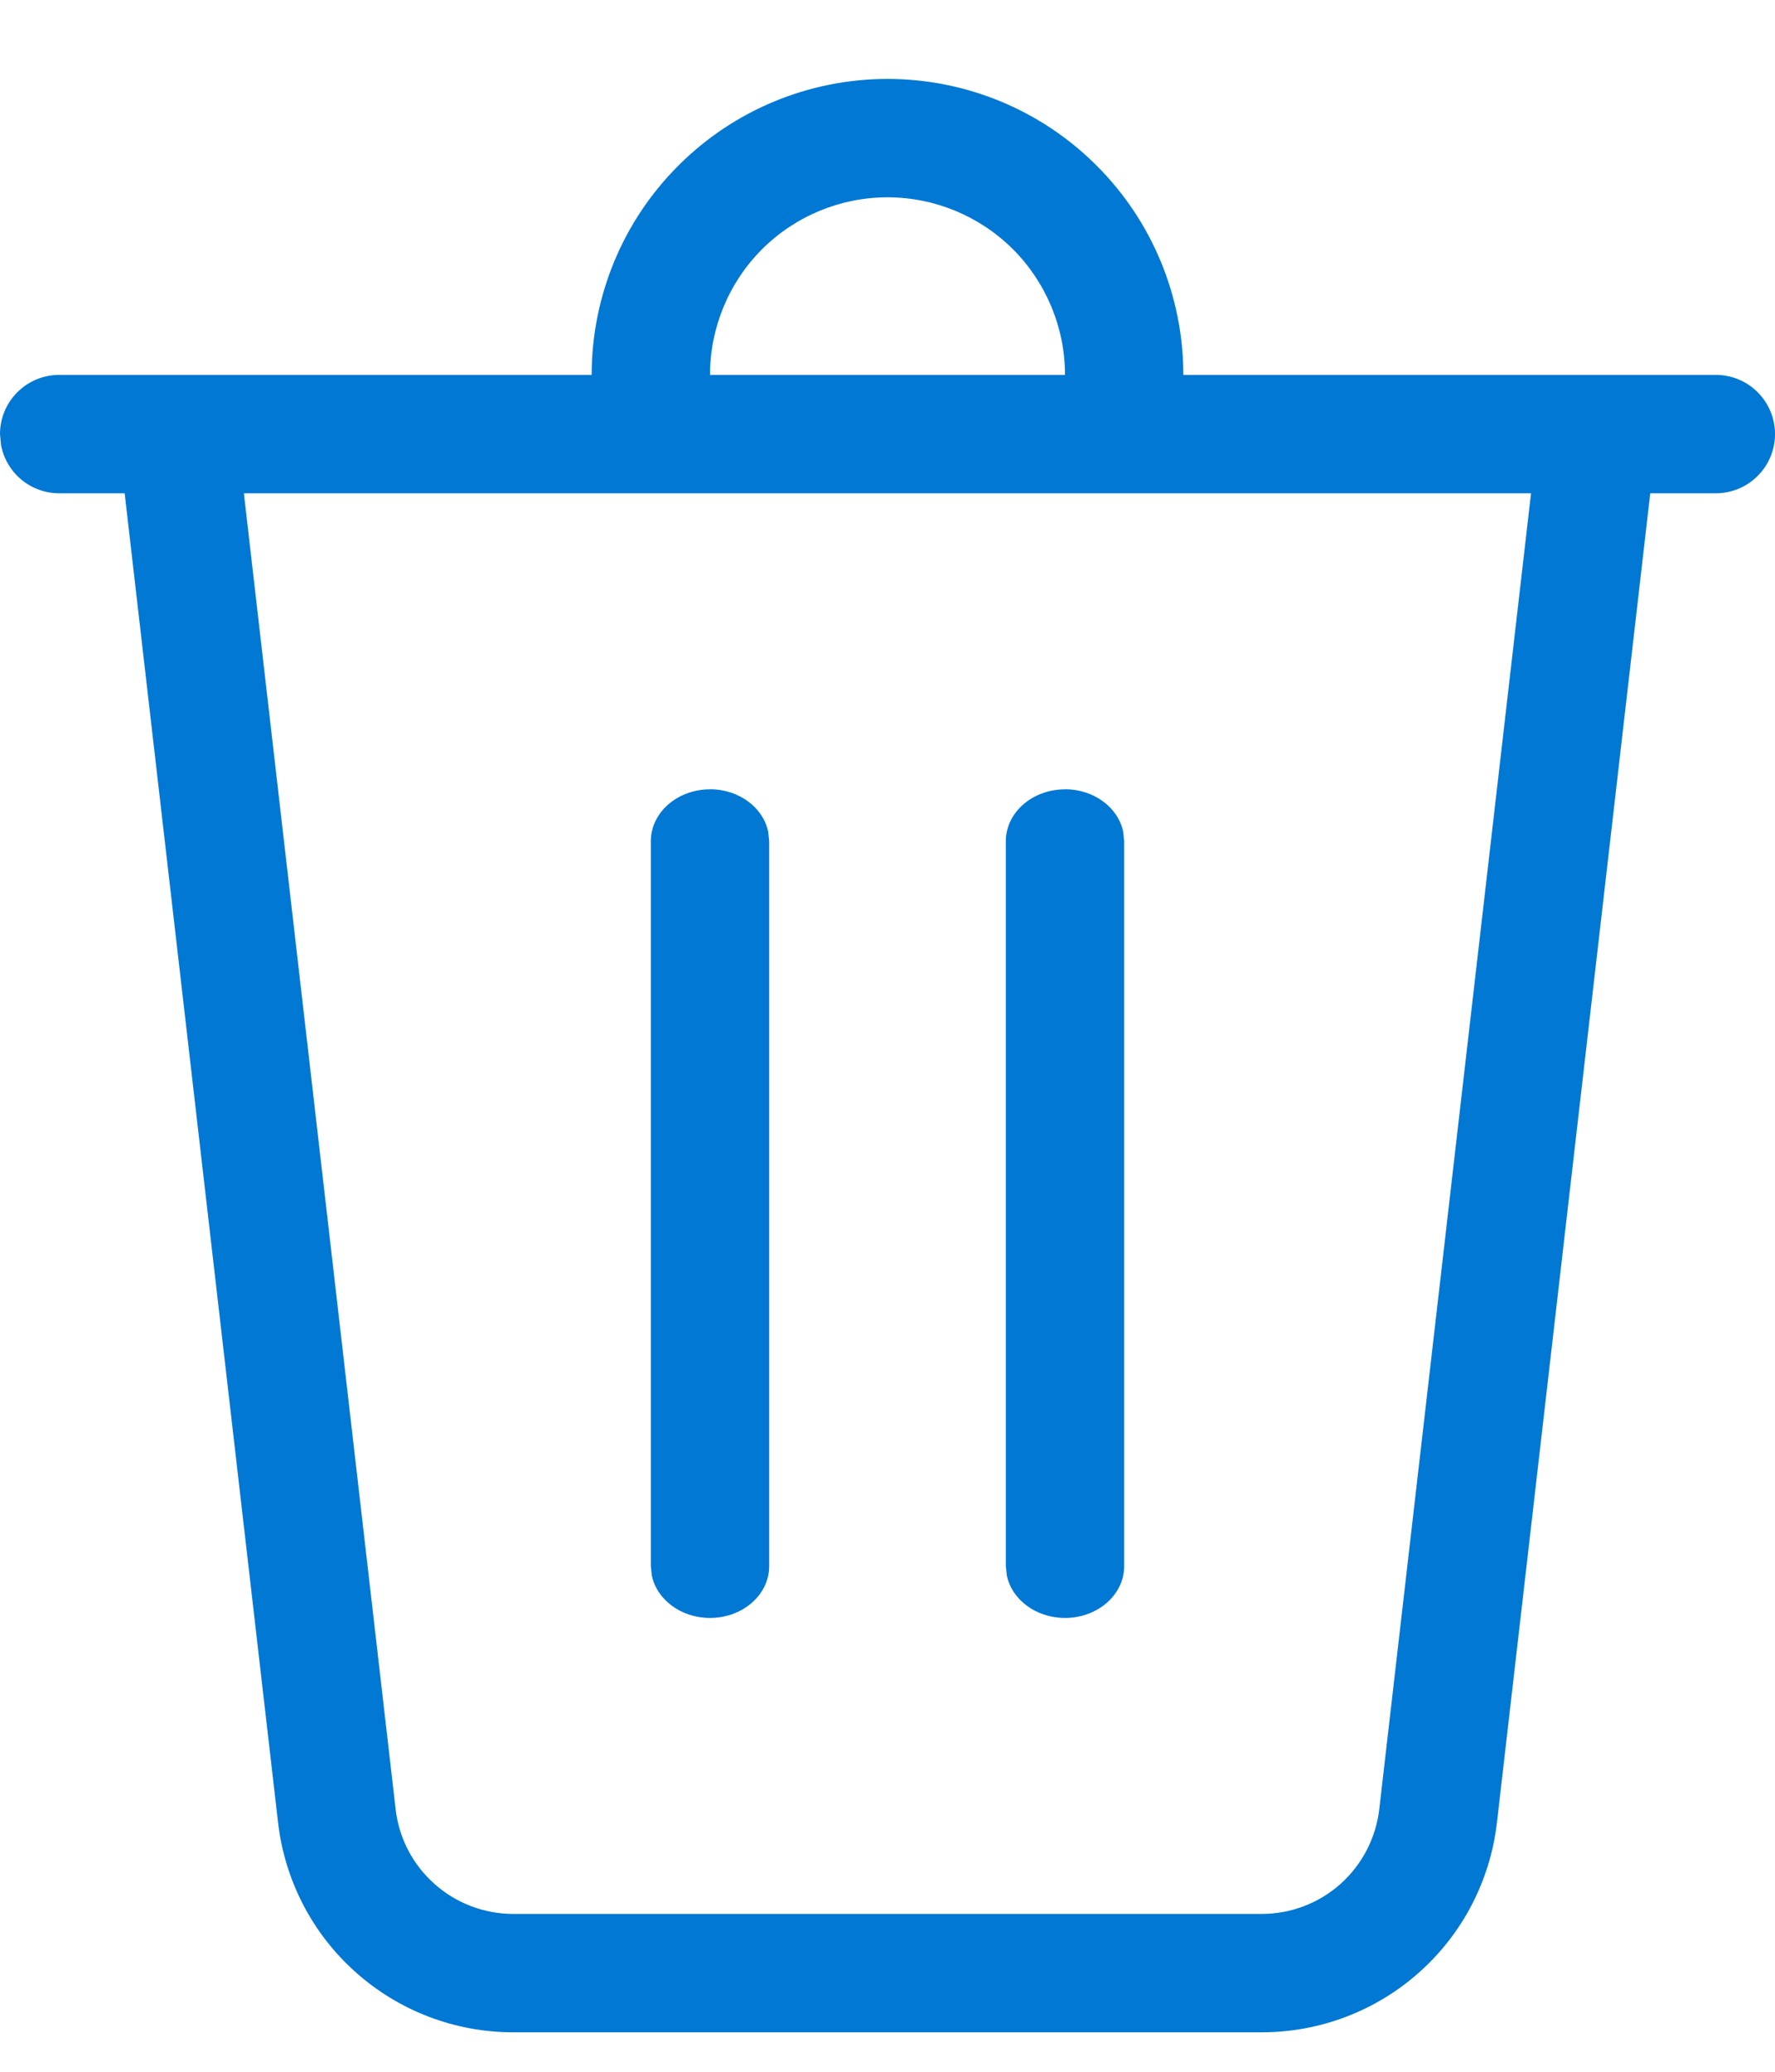 <svg width="18" height="21" viewBox="0 0 18 21" fill="none" xmlns="http://www.w3.org/2000/svg">
<path d="M10.8 3.8C10.8 3.323 10.61 2.865 10.273 2.527C9.935 2.19 9.477 2 9 2C8.523 2 8.065 2.19 7.727 2.527C7.39 2.865 7.2 3.323 7.2 3.8H6C6 3.004 6.316 2.241 6.879 1.679C7.441 1.116 8.204 0.8 9 0.8C9.796 0.8 10.559 1.116 11.121 1.679C11.684 2.241 12 3.004 12 3.8H17.4C17.559 3.8 17.712 3.863 17.824 3.976C17.937 4.088 18 4.241 18 4.4C18 4.559 17.937 4.712 17.824 4.824C17.712 4.937 17.559 5 17.4 5H16.735L15.18 18.476C15.112 19.061 14.832 19.601 14.392 19.992C13.953 20.384 13.384 20.6 12.796 20.6H5.204C4.616 20.6 4.047 20.384 3.608 19.992C3.168 19.601 2.888 19.061 2.82 18.476L1.264 5H0.6C0.46 5 0.324 4.951 0.216 4.861C0.108 4.771 0.035 4.646 0.01 4.508L0 4.4C0 4.241 0.063 4.088 0.176 3.976C0.288 3.863 0.441 3.8 0.6 3.8H10.8ZM15.526 5H2.473L4.012 18.338C4.045 18.631 4.186 18.901 4.406 19.096C4.626 19.292 4.91 19.4 5.204 19.4H12.796C13.09 19.4 13.374 19.292 13.594 19.096C13.813 18.9 13.953 18.63 13.987 18.338L15.526 5ZM7.2 8C7.494 8 7.74 8.186 7.79 8.431L7.8 8.526V15.876C7.8 16.165 7.531 16.4 7.2 16.4C6.906 16.4 6.66 16.214 6.61 15.969L6.6 15.874V8.527C6.6 8.236 6.869 8.001 7.2 8.001V8ZM10.8 8C11.094 8 11.34 8.186 11.39 8.431L11.4 8.526V15.876C11.4 16.165 11.131 16.4 10.8 16.4C10.506 16.4 10.26 16.214 10.21 15.969L10.2 15.874V8.527C10.2 8.236 10.469 8.001 10.8 8.001V8Z" fill="#0078D4"/>
</svg>
